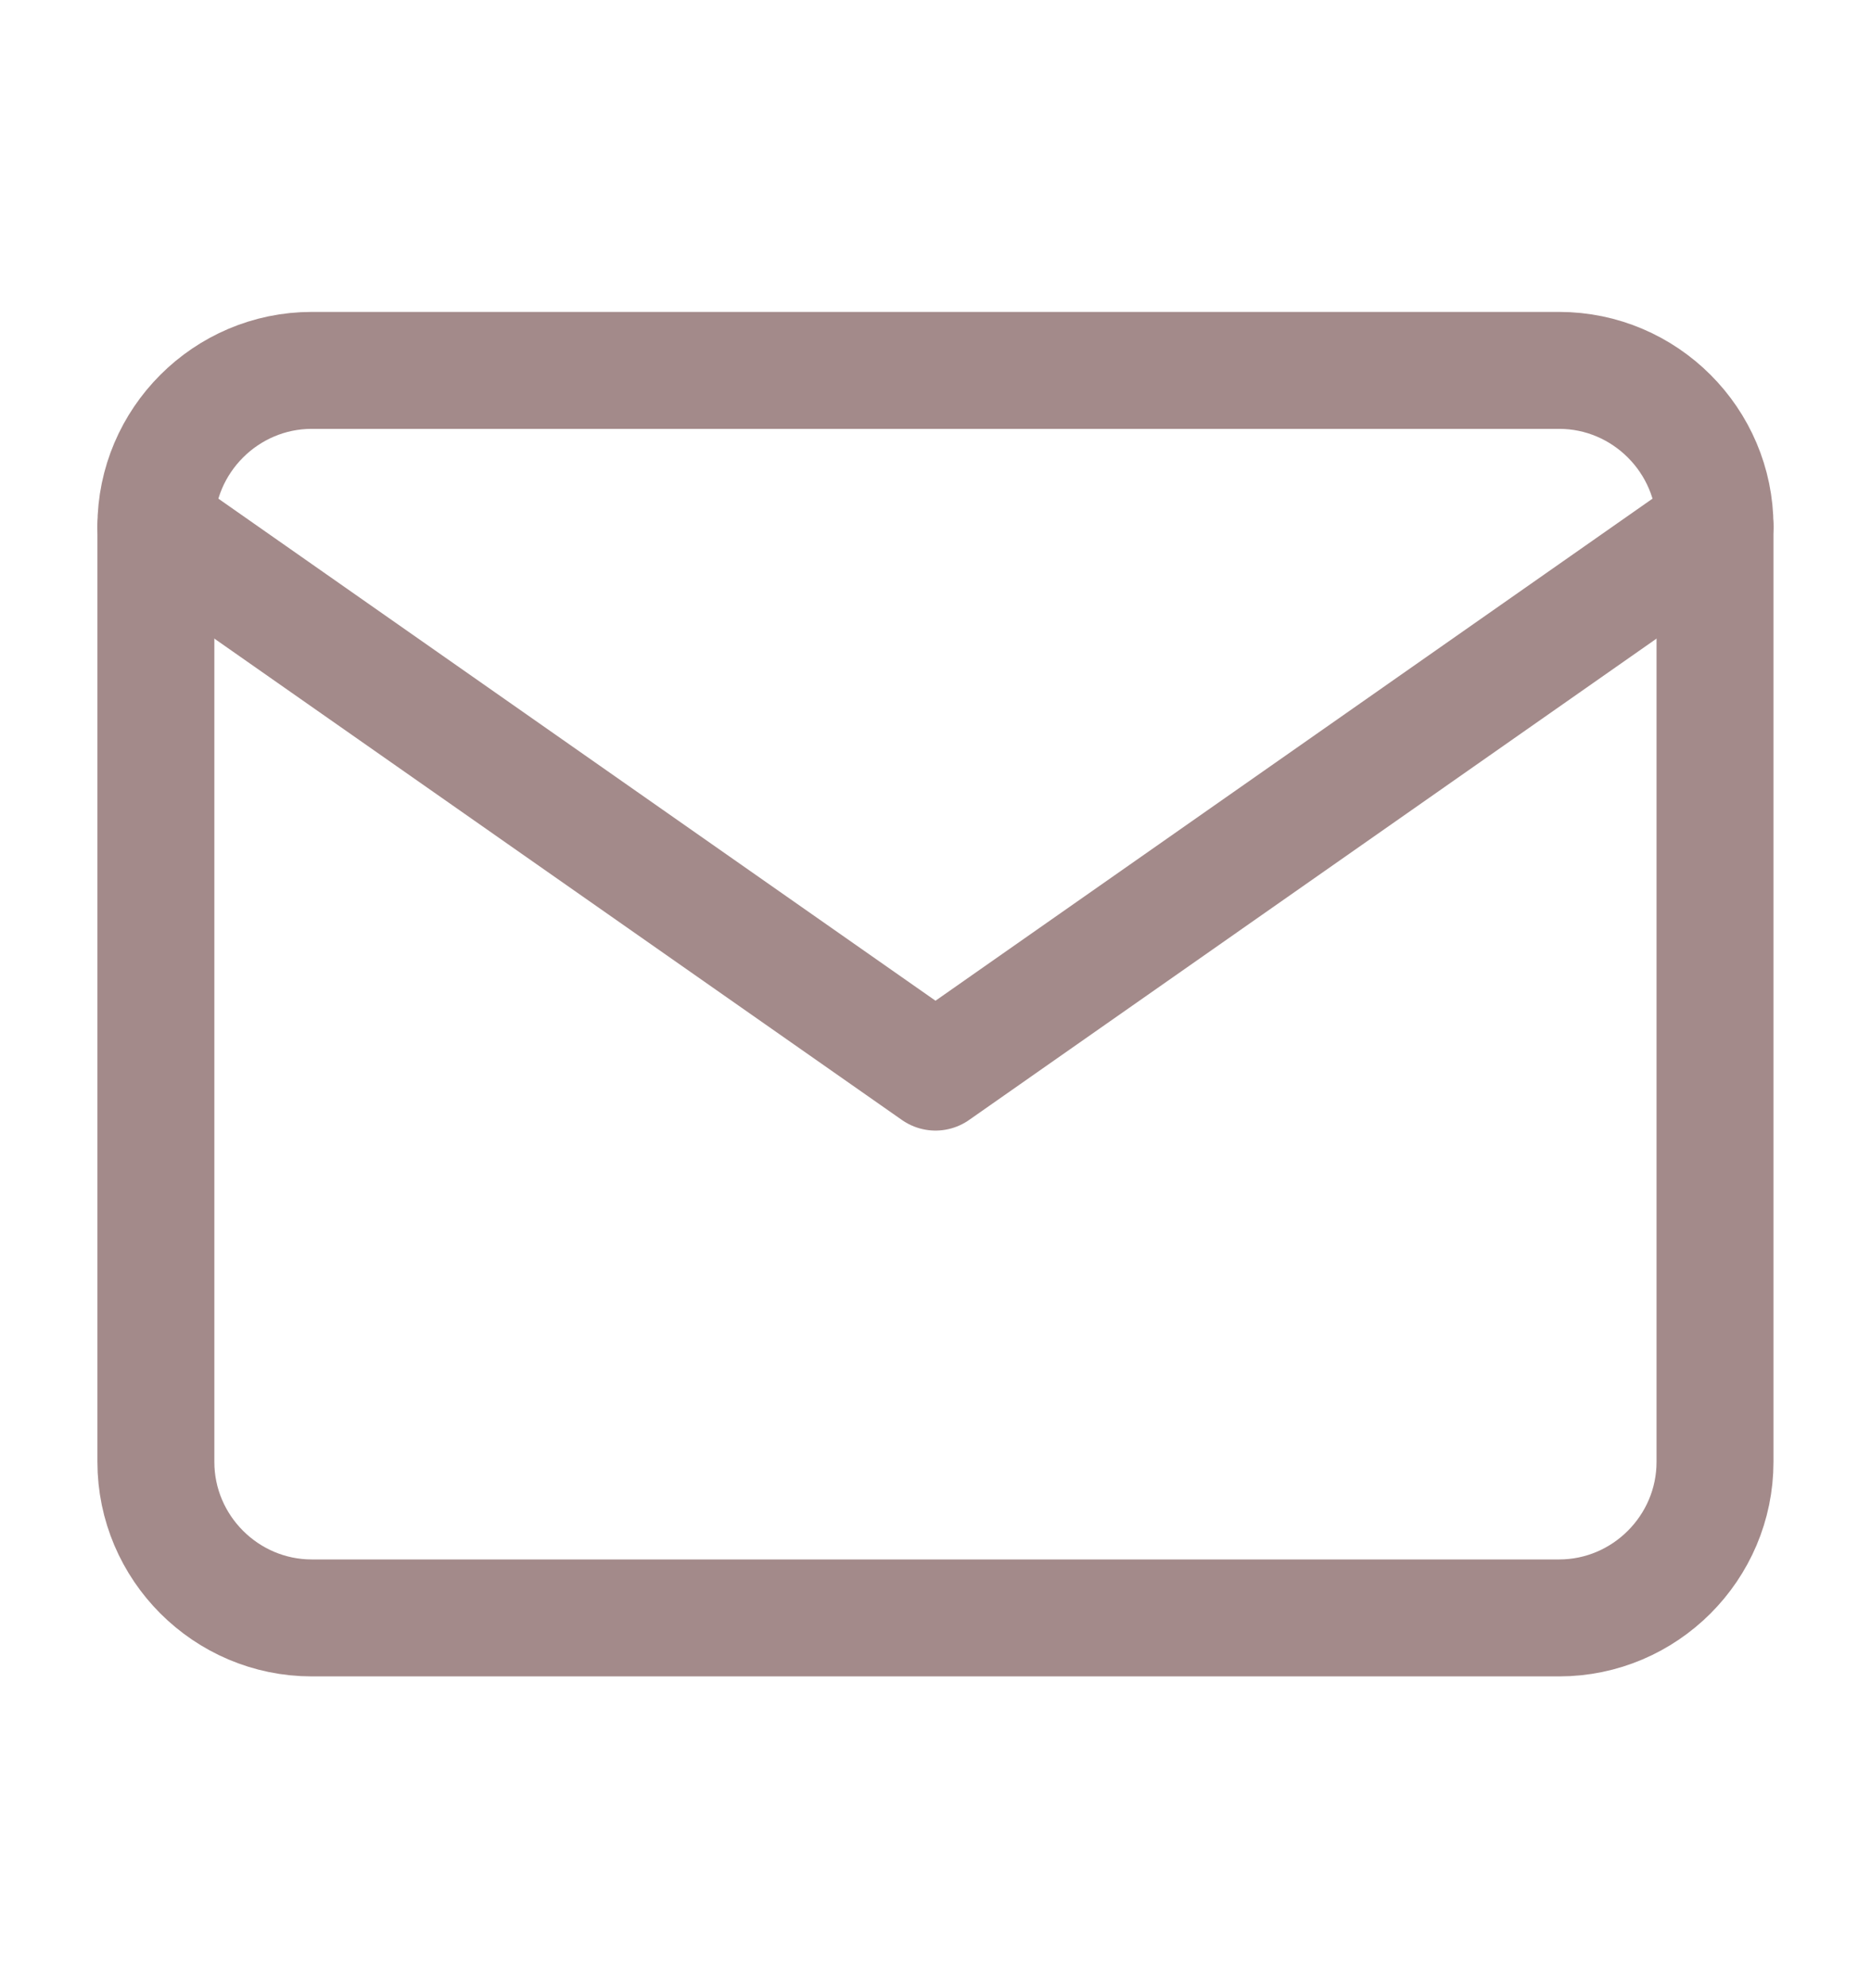 <svg width="16" height="17" viewBox="0 0 16 17" fill="none" xmlns="http://www.w3.org/2000/svg">
<path d="M2.666 3.167H13.333C14.066 3.167 14.666 3.767 14.666 4.5V12.5C14.666 13.234 14.066 13.834 13.333 13.834H2.666C1.933 13.834 1.333 13.234 1.333 12.5V4.5C1.333 3.767 1.933 3.167 2.666 3.167Z" stroke="#A38A8A" stroke-linecap="round" stroke-linejoin="round"/>
<path d="M14.666 4.5L8 9.167L1.333 4.5" stroke="#A38A8A" stroke-linecap="round" stroke-linejoin="round"/>
</svg>
